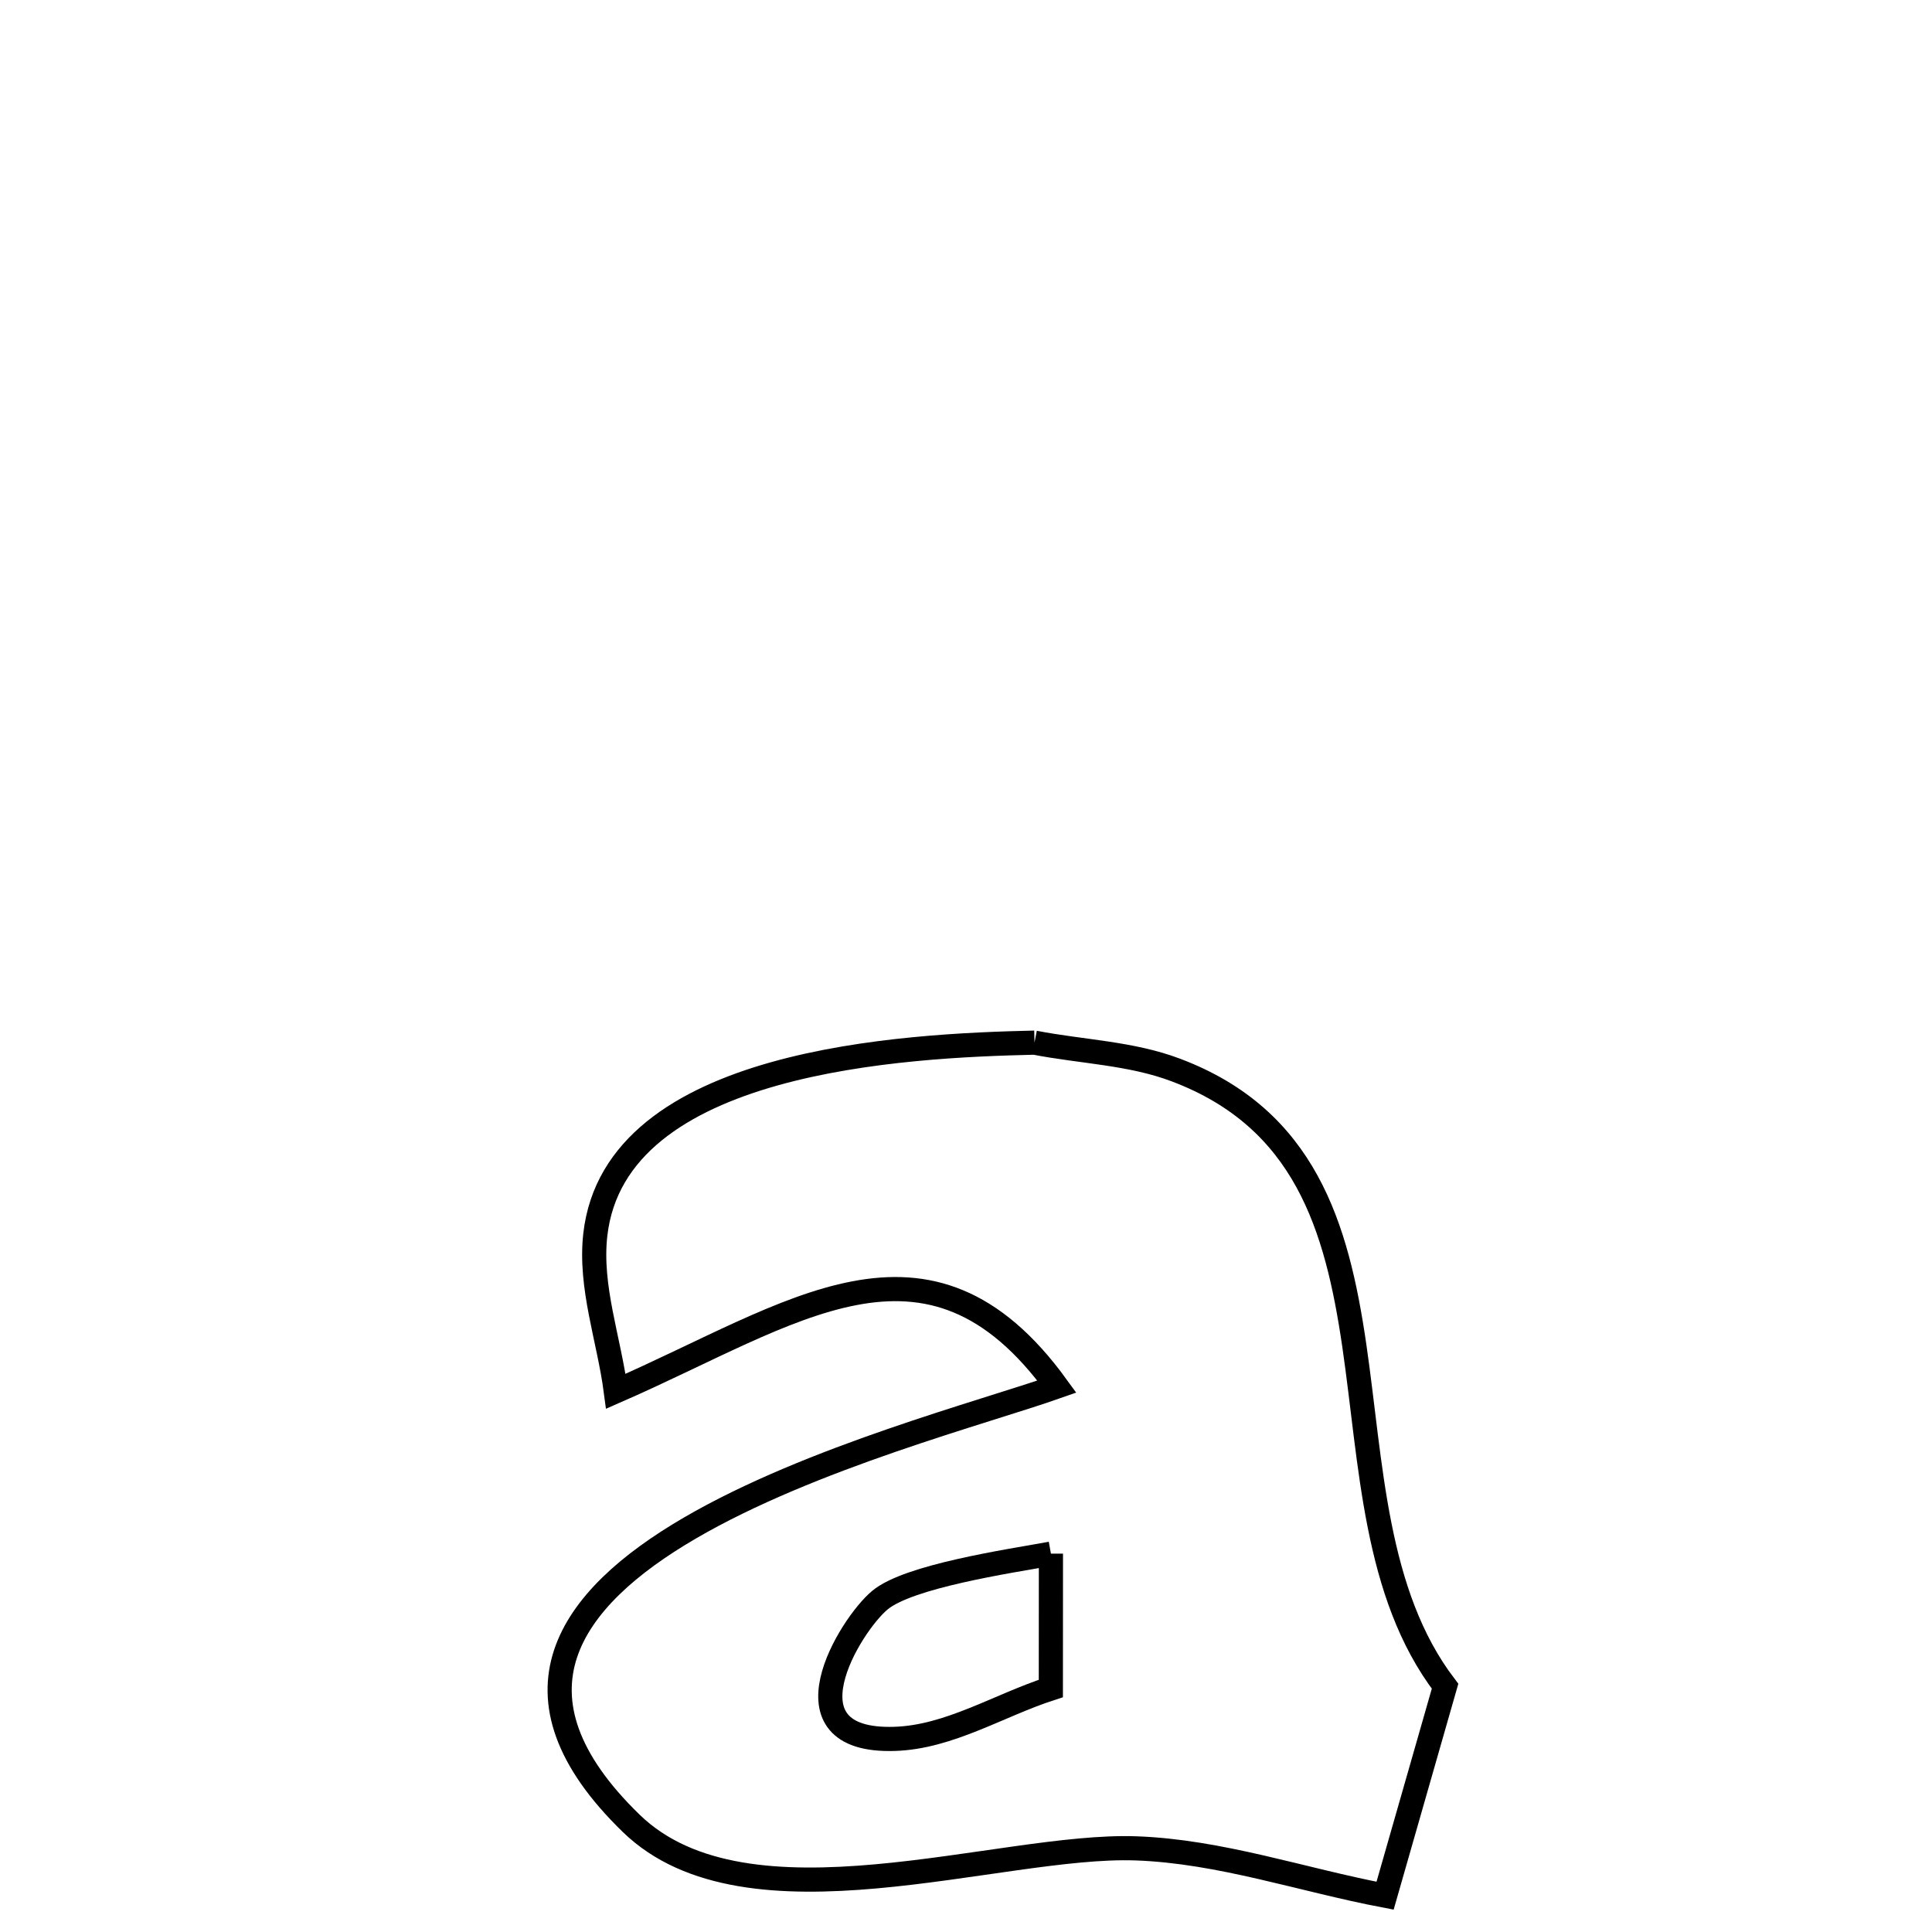 <svg xmlns="http://www.w3.org/2000/svg" viewBox="0.0 0.0 24.0 24.0" height="200px" width="200px"><path fill="none" stroke="black" stroke-width=".3" stroke-opacity="1.0"  filling="0" d="M12.851 12.952 L12.851 12.952 C13.437 13.066 14.051 13.081 14.609 13.293 C16.211 13.898 16.607 15.236 16.823 16.71 C17.038 18.184 17.072 19.795 17.951 20.947 L17.951 20.947 C17.833 21.359 17.303 23.21 17.206 23.549 L17.206 23.549 C16.174 23.353 15.16 22.998 14.11 22.961 C12.414 22.901 9.286 24.052 7.842 22.651 C6.198 21.056 7.063 19.86 8.568 18.983 C10.073 18.105 12.217 17.546 13.129 17.225 L13.129 17.225 C11.526 15.015 9.854 16.321 7.65 17.283 L7.65 17.283 C7.565 16.635 7.322 15.988 7.395 15.339 C7.641 13.155 11.251 12.989 12.851 12.952 L12.851 12.952"></path>
<path fill="none" stroke="black" stroke-width=".3" stroke-opacity="1.0"  filling="0" d="M13.055 19.3 L13.055 19.3 C13.055 19.858 13.054 20.417 13.054 20.975 L13.054 20.975 C12.407 21.184 11.792 21.58 11.112 21.601 C9.665 21.646 10.556 20.189 10.93 19.878 C11.287 19.58 12.513 19.398 13.055 19.3 L13.055 19.3"></path></svg>